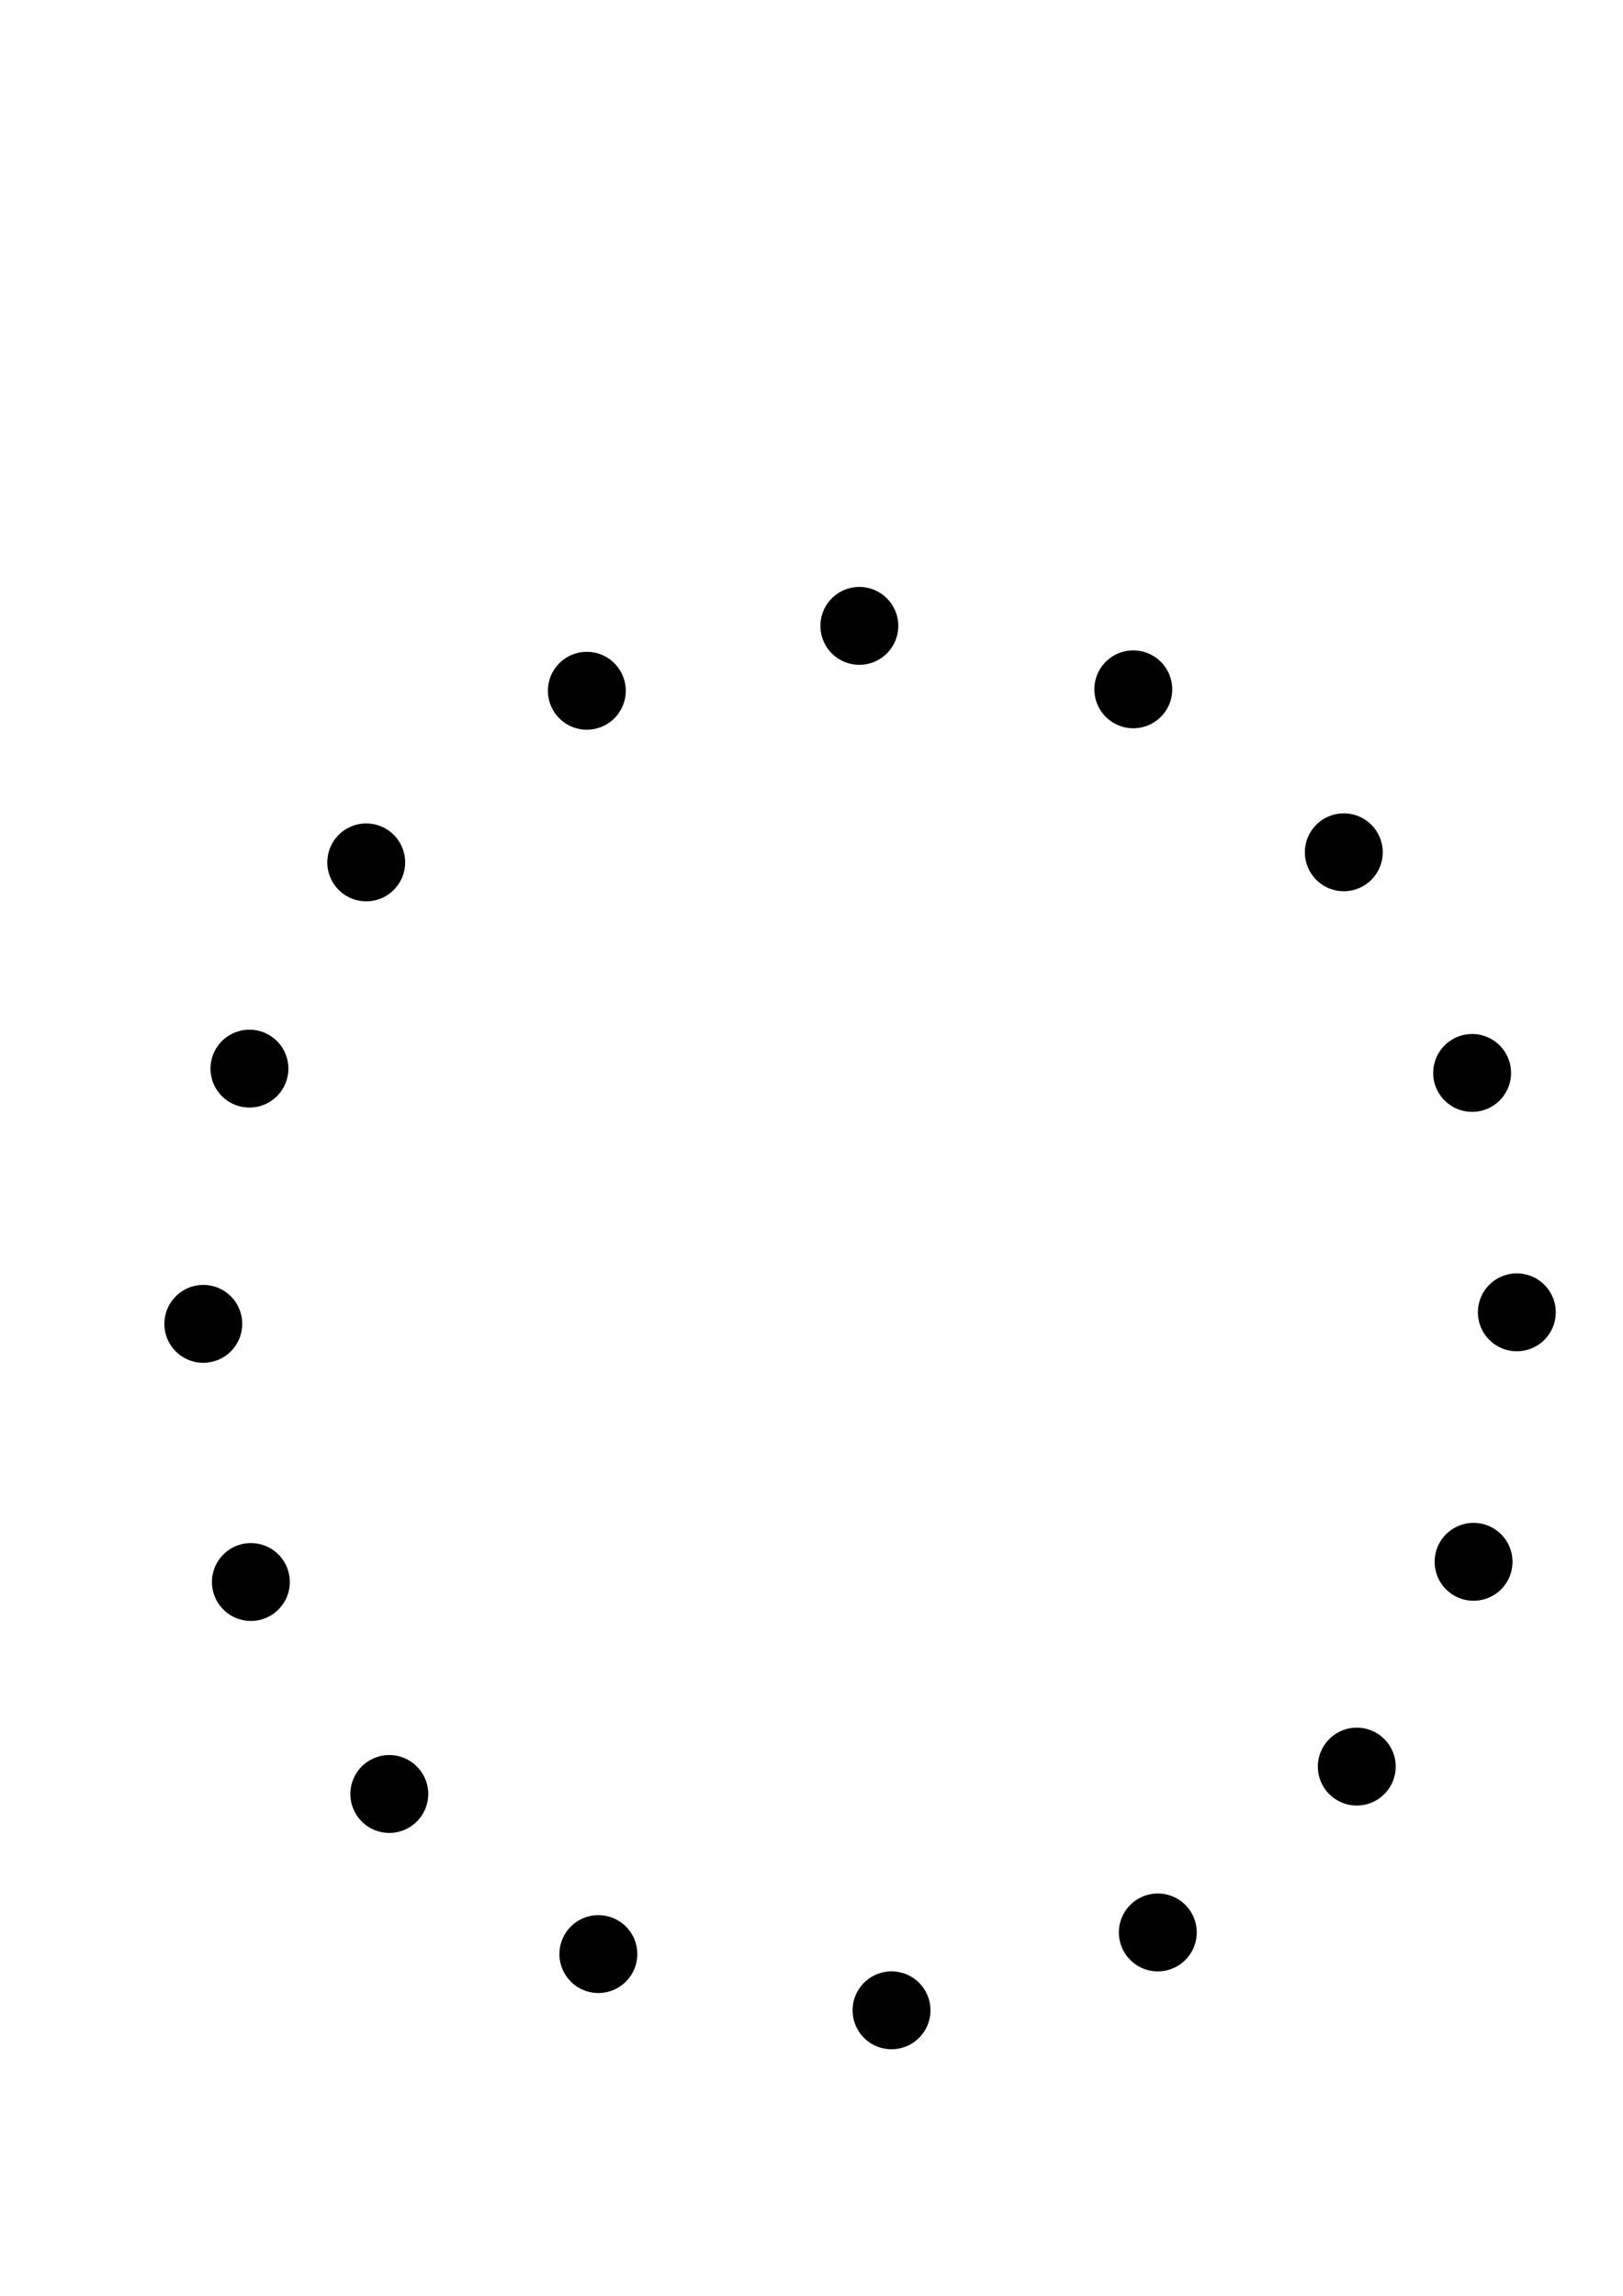 <svg xmlns="http://www.w3.org/2000/svg" xmlns:xlink="http://www.w3.org/1999/xlink" width="210.0" height="297.0" viewBox="0 0 210 297" version="1.1" id="Layer_1">
  <g>
    <path
       d="m 116.228,80.968 a 5.037,5.037 0 0 1 -5.037,5.037 5.037,5.037 0 0 1 -5.037,-5.037 5.037,5.037 0 0 1 5.037,-5.037 5.037,5.037 0 0 1 5.037,5.037"
       id="path2842"
       fill="#000000"
       strokeWidth="11"
        />
    <path
       d="m 178.912,110.258 a 5.037,5.037 0 0 1 -5.037,5.037 5.037,5.037 0 0 1 -5.037,-5.037 5.037,5.037 0 0 1 5.037,-5.037 5.037,5.037 0 0 1 5.037,5.037"
       id="path2842-0"
       fill="#000000"
       strokeWidth="11" />
   <path
       d="m 195.516,138.802 a 5.037,5.037 0 0 1 -5.037,5.037 5.037,5.037 0 0 1 -5.037,-5.037 5.037,5.037 0 0 1 5.037,-5.037 5.037,5.037 0 0 1 5.037,5.037"
       id="path2842-8"
       fill="#000000"
       strokeWidth="11" />
    <path
       d="m 201.3,169.771 a 5.037,5.037 0 0 1 -5.037,5.037 5.037,5.037 0 0 1 -5.037,-5.037 5.037,5.037 0 0 1 5.037,-5.037 5.037,5.037 0 0 1 5.037,5.037"
       id="path2842-85"
       fill="#000000"
       strokeWidth="11" />
    <path
       d="m 120.393,260.067 a 5.037,5.037 0 0 1 -5.037,5.037 5.037,5.037 0 0 1 -5.037,-5.037 5.037,5.037 0 0 1 5.037,-5.037 5.037,5.037 0 0 1 5.037,5.037"
       id="path2842-07"
       fill="#000000"
       strokeWidth="11" />
    <path
       d="m 195.703,202.046 a 5.037,5.037 0 0 1 -5.037,5.037 5.037,5.037 0 0 1 -5.037,-5.037 5.037,5.037 0 0 1 5.037,-5.037 5.037,5.037 0 0 1 5.037,5.037"
       id="path2842-04"
       fill="#000000"
       strokeWidth="11" />
    <path
       d="m 180.592,228.538 a 5.037,5.037 0 0 1 -5.037,5.037 5.037,5.037 0 0 1 -5.037,-5.037 5.037,5.037 0 0 1 5.037,-5.037 5.037,5.037 0 0 1 5.037,5.037"
       id="path2842-4"
       fill="#000000"
       strokeWidth="11" />
    <path
       d="m 154.846,249.992 a 5.037,5.037 0 0 1 -5.037,5.037 5.037,5.037 0 0 1 -5.037,-5.037 5.037,5.037 0 0 1 5.037,-5.037 5.037,5.037 0 0 1 5.037,5.037"
       id="path2842-9"
       fill="#000000"
       strokeWidth="11" />
    <path
       d="m 82.46,252.791 a 5.037,5.037 0 0 1 -5.037,5.037 5.037,5.037 0 0 1 -5.037,-5.037 5.037,5.037 0 0 1 5.037,-5.037 5.037,5.037 0 0 1 5.037,5.037"
       id="path2842-6"
       fill="#000000"
       strokeWidth="11" />
    <path
       d="m 55.409,232.082 a 5.037,5.037 0 0 1 -5.037,5.037 5.037,5.037 0 0 1 -5.037,-5.037 5.037,5.037 0 0 1 5.037,-5.037 5.037,5.037 0 0 1 5.037,5.037"
       id="path2842-03"
       fill="#000000"
       strokeWidth="11" />
    <path
       d="m 37.499,204.658 a 5.037,5.037 0 0 1 -5.037,5.037 5.037,5.037 0 0 1 -5.037,-5.037 5.037,5.037 0 0 1 5.037,-5.037 5.037,5.037 0 0 1 5.037,5.037"
       id="path2842-80"
       fill="#000000"
       strokeWidth="11"/>
    <path
       d="m 31.342,171.263 a 5.037,5.037 0 0 1 -5.037,5.037 5.037,5.037 0 0 1 -5.037,-5.037 5.037,5.037 0 0 1 5.037,-5.037 5.037,5.037 0 0 1 5.037,5.037"
       id="path2842-5"
       fill="#000000"
       strokeWidth="11" />
    <path
       d="m 37.312,138.242 a 5.037,5.037 0 0 1 -5.037,5.037 5.037,5.037 0 0 1 -5.037,-5.037 5.037,5.037 0 0 1 5.037,-5.037 5.037,5.037 0 0 1 5.037,5.037"
       id="path2842-83"
      fill="#000000"
       strokeWidth="11" />
    <path
       d="m 52.424,111.564 a 5.037,5.037 0 0 1 -5.037,5.037 5.037,5.037 0 0 1 -5.037,-5.037 5.037,5.037 0 0 1 5.037,-5.037 5.037,5.037 0 0 1 5.037,5.037"
       id="path2842-87"
      fill="#000000"
       strokeWidth="11" />
    <path
       d="m 80.968,89.363 a 5.037,5.037 0 0 1 -5.037,5.037 5.037,5.037 0 0 1 -5.037,-5.037 5.037,5.037 0 0 1 5.037,-5.037 5.037,5.037 0 0 1 5.037,5.037"
       id="path2842-82"
      fill="#000000"
       strokeWidth="11" />
    <path
       d="m 151.674,89.176 a 5.037,5.037 0 0 1 -5.037,5.037 5.037,5.037 0 0 1 -5.037,-5.037 5.037,5.037 0 0 1 5.037,-5.037 5.037,5.037 0 0 1 5.037,5.037"
       id="path2842-06"
      fill="#000000"
       strokeWidth="11" />
  </g>
</svg>
